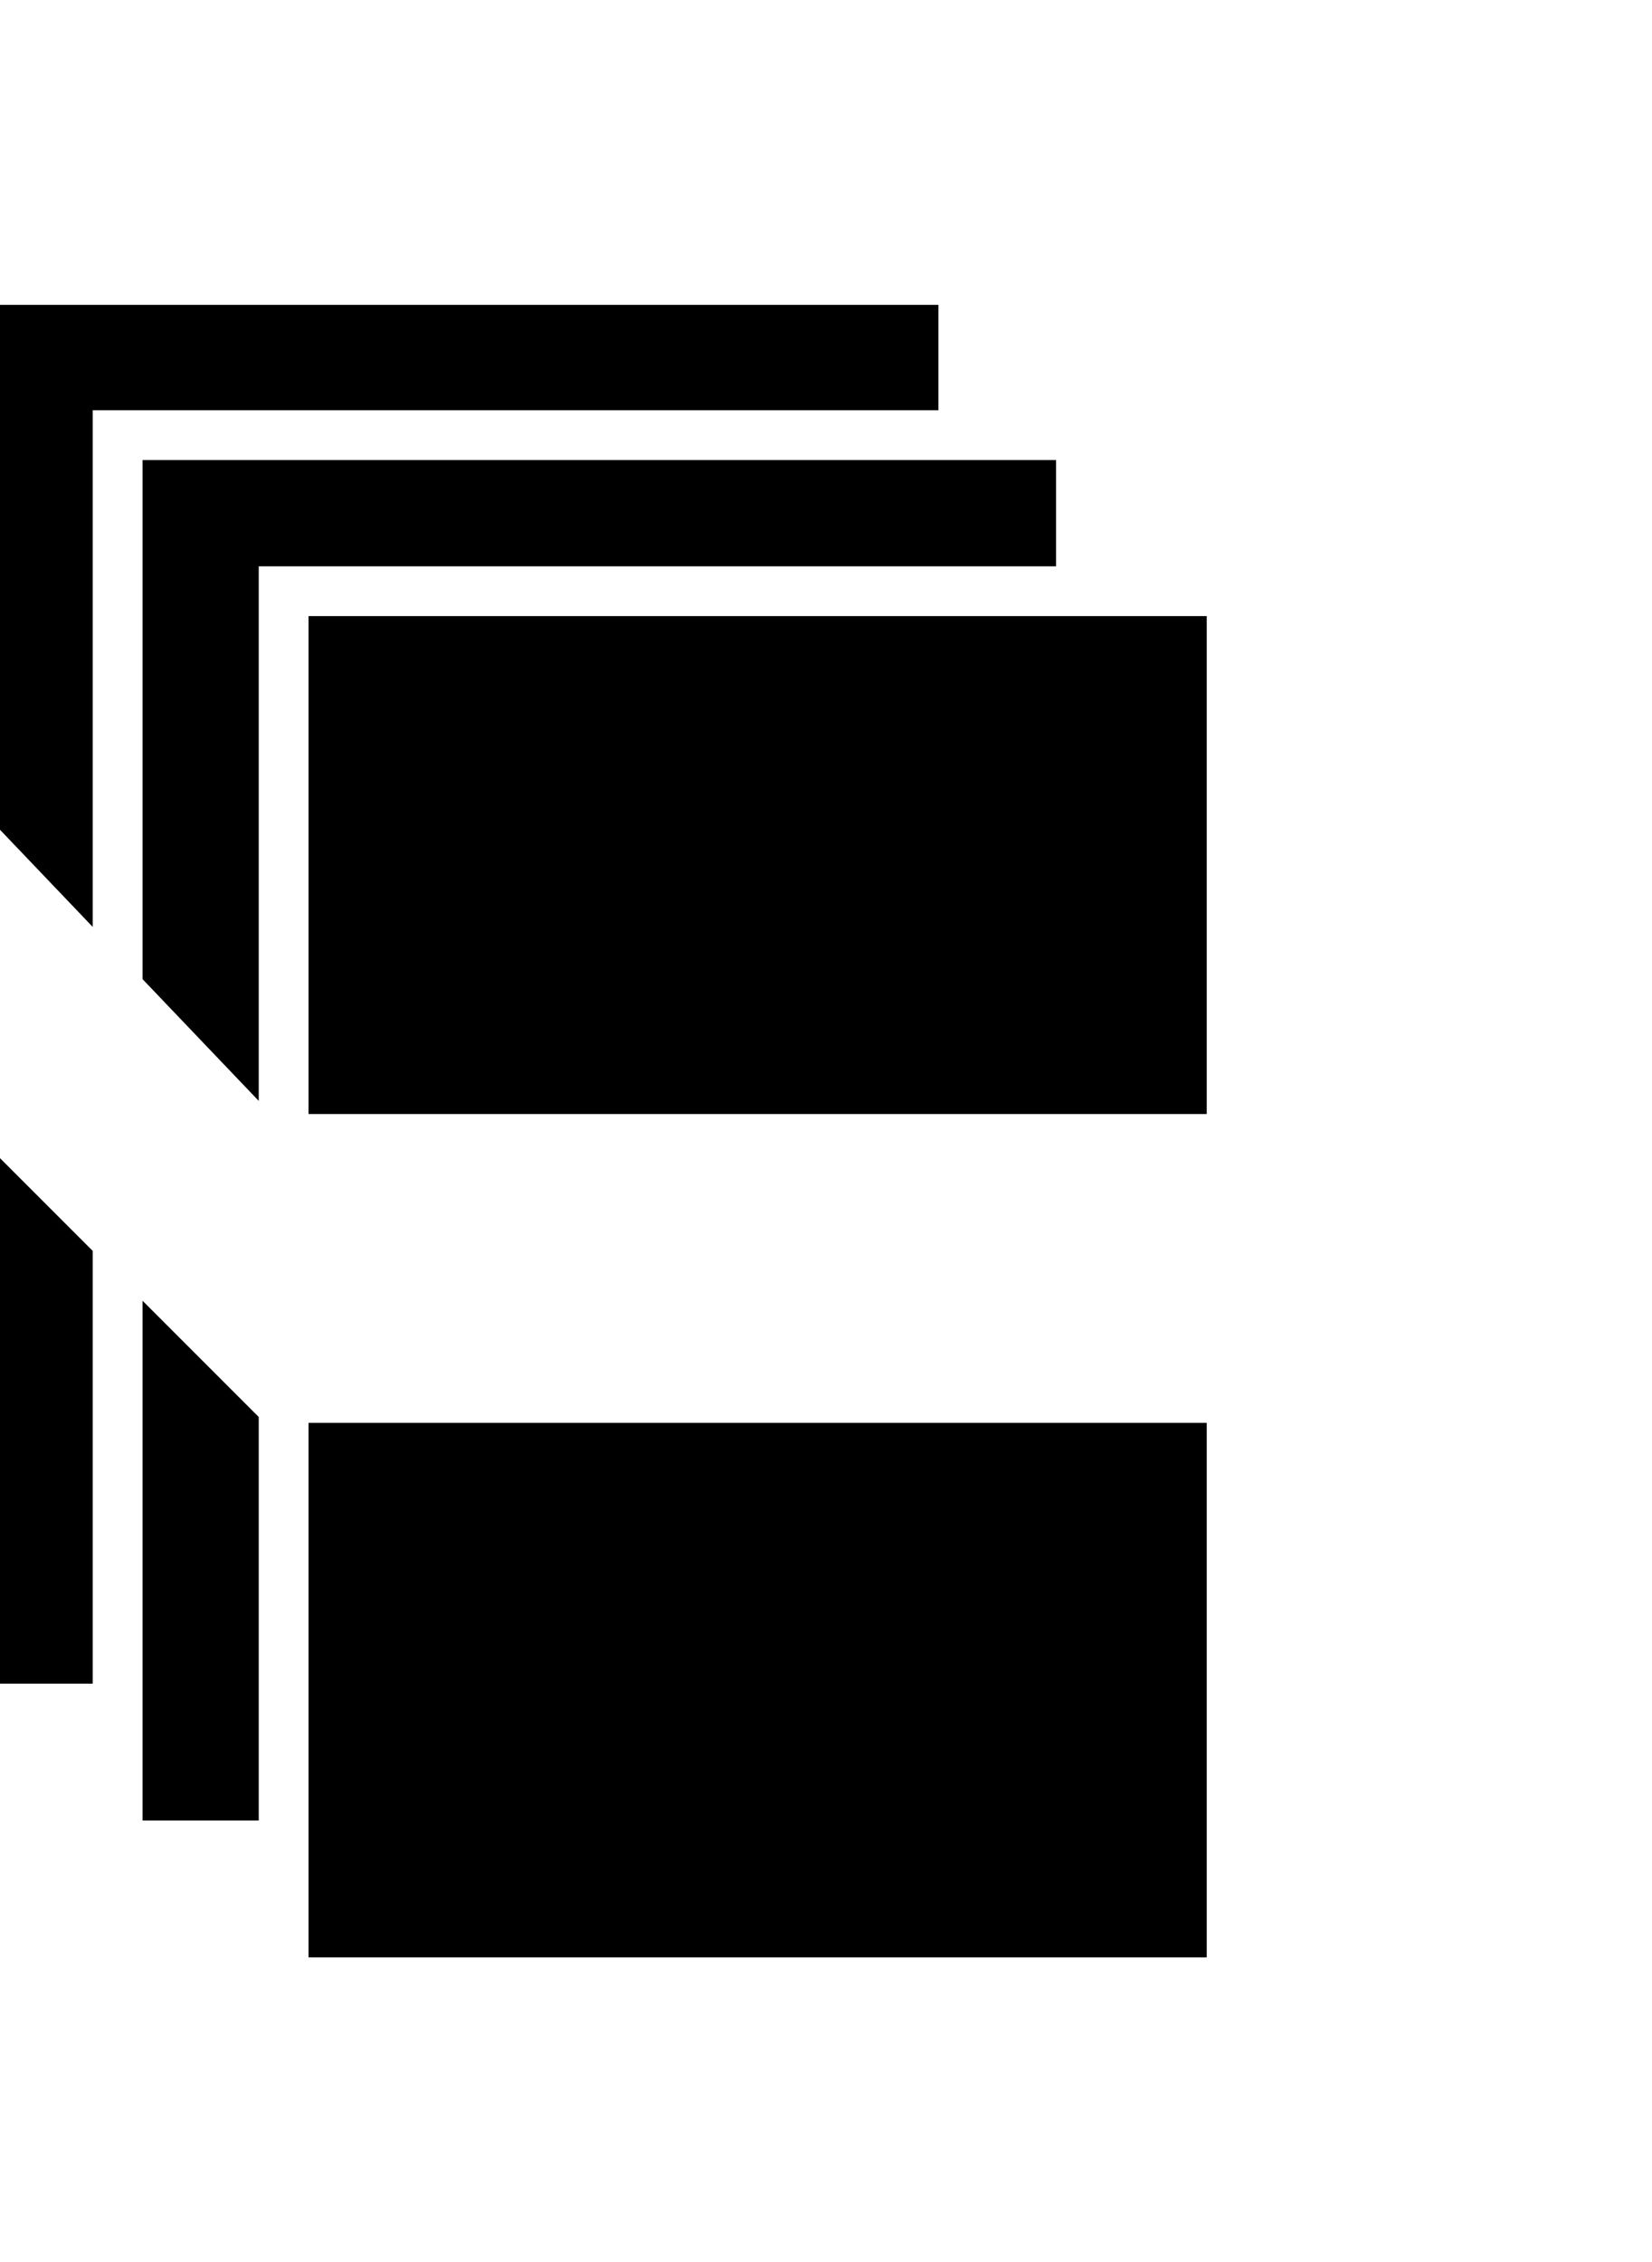 <svg xmlns="http://www.w3.org/2000/svg" width="374" height="512" viewBox="0 0 512 512"><path d="M374 250.698H95.623V96.433H374zM44.174 469.588h36.015V344.562l-36.015-36.015zM327.306 48.07H44.174V208.9l36.015 37.73V80.999h247.117zM95.623 346.386V512H374V346.386zM28.74 192.732V32.638h262.11V0H0v162.623zm0 100.381L0 264.373v162.802h28.74z"/></svg>